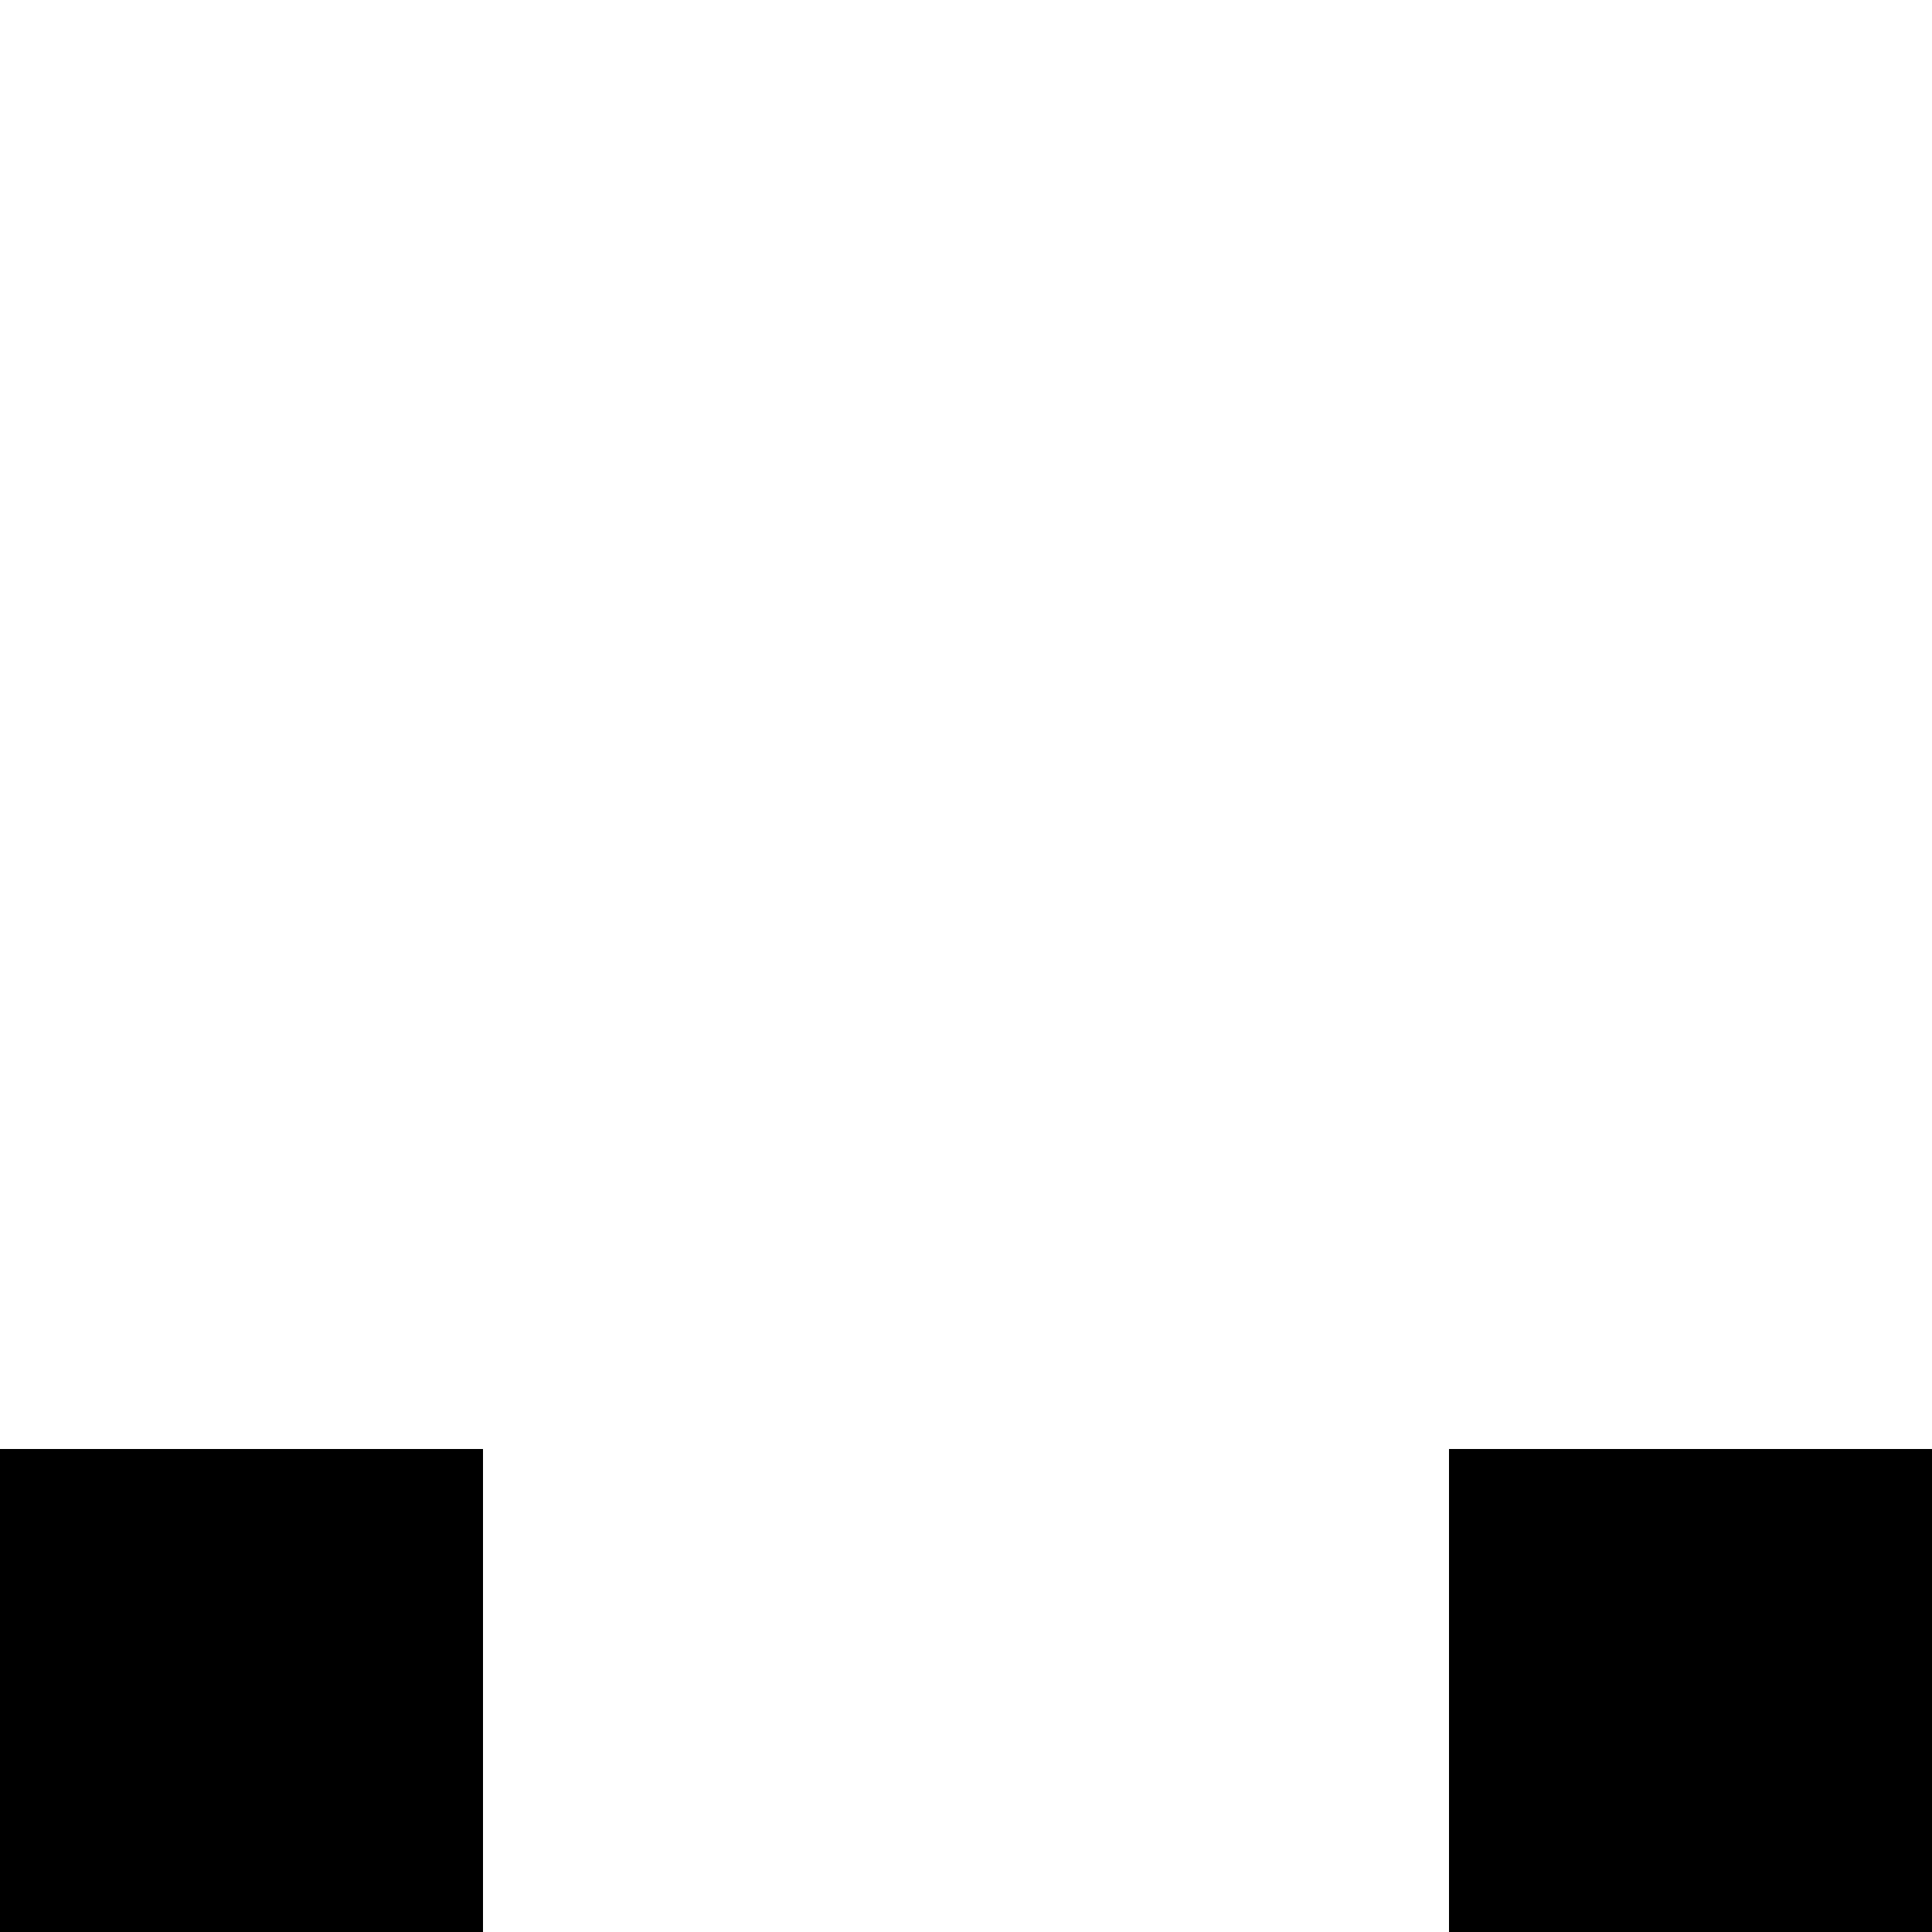 <svg xmlns="http://www.w3.org/2000/svg" version="1.1" viewBox="0 0 512 512" fill="currentColor"><path fill="currentColor" d="M0 1280v-128h128v128zm0-384V768h128v128zm384 0V768h1664v128zM0 512V384h128v128zm384-128h1664v128H384zm0 896v-128h1664v128zM0 1664v-128h128v128zm384 0v-128h1664v128z"/></svg>
